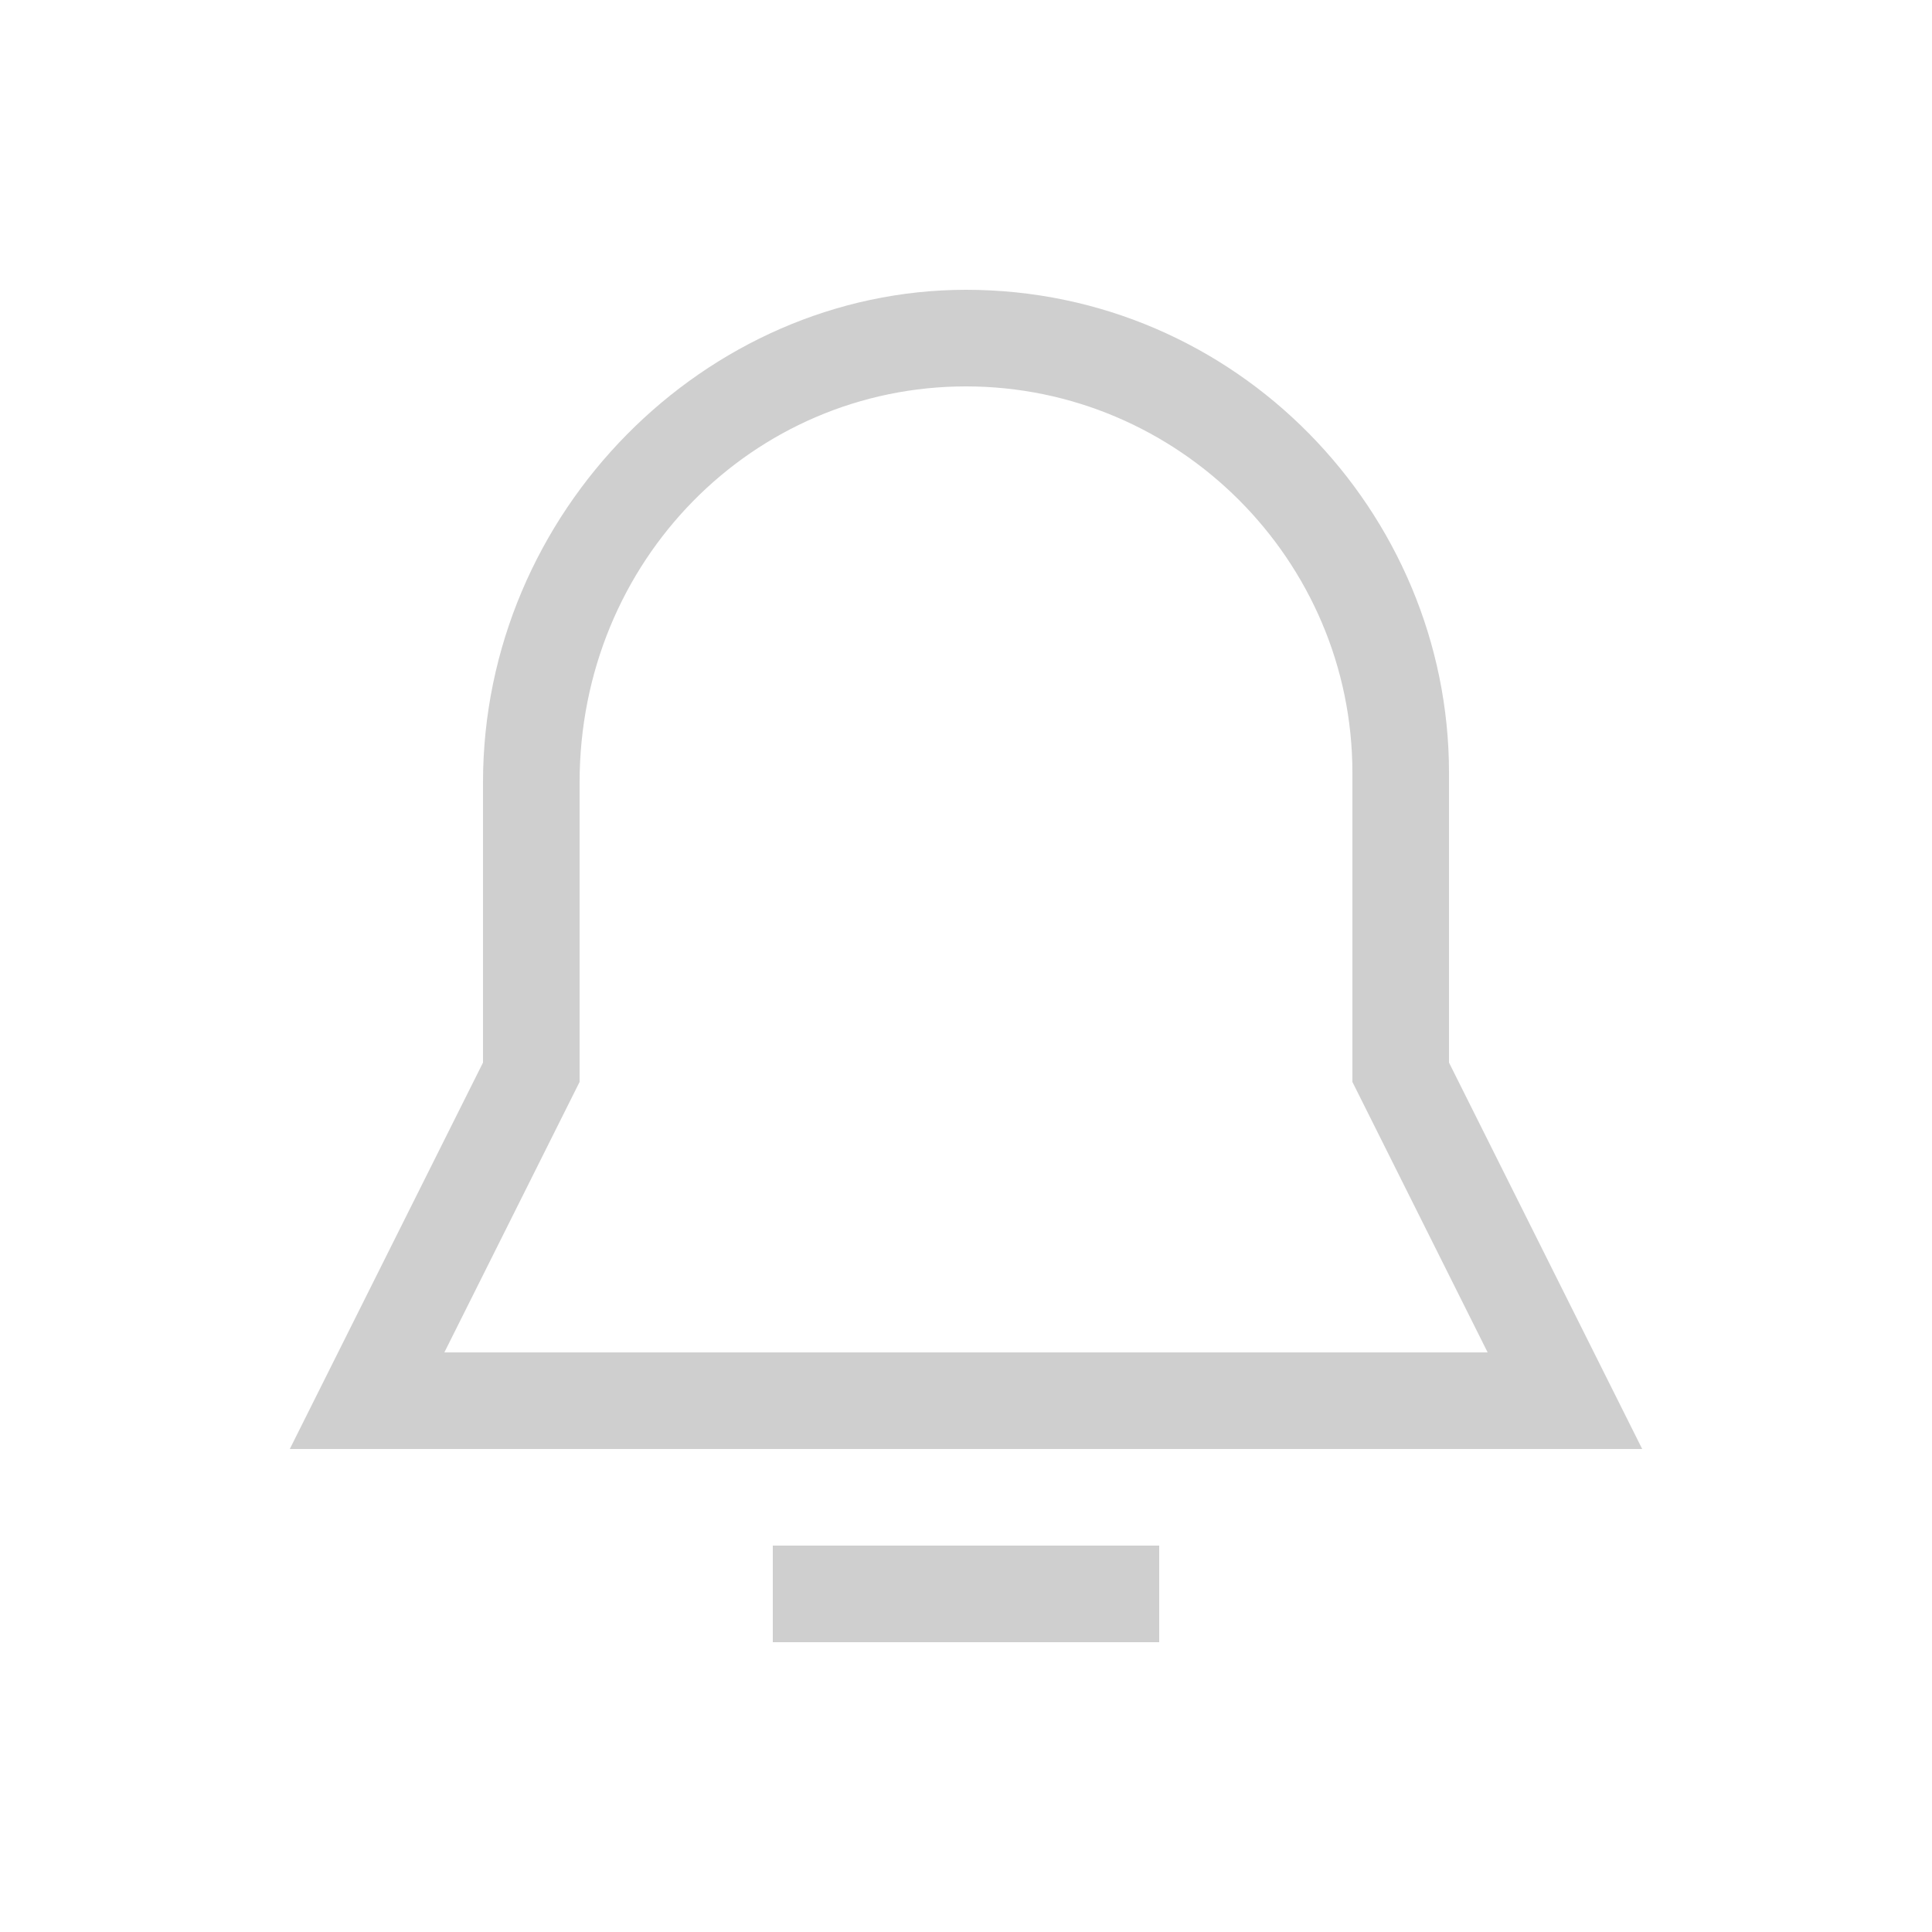 <?xml version="1.0" encoding="utf-8"?>
<!-- Generator: Adobe Illustrator 22.1.0, SVG Export Plug-In . SVG Version: 6.00 Build 0)  -->
<svg version="1.1" baseProfile="tiny" id="Layer_1" xmlns="http://www.w3.org/2000/svg" xmlns:xlink="http://www.w3.org/1999/xlink"
	 x="0px" y="0px" viewBox="0 0 20 20" xml:space="preserve">
<path fill="#CFCFCF" d="M10,4c2.2,0,4,1.8,4,4v3v0.2l0.1,0.2l1.3,2.6H4.6l1.3-2.6L6,11.2V11V8.1C6,5.8,7.8,4,10,4 M10.1,3L10.1,3
	C10,3,10,3,10.1,3C10.1,3,10.1,3,10.1,3L10.1,3z M10,3C7.3,3,5,5.3,5,8.1V11l-2,4h14l-2-4V8C15,5.3,12.8,3,10,3L10,3z"/>
<polygon fill="#CFCFCF" points="12,16 8,16 8,17 12,17 "/>
</svg>
